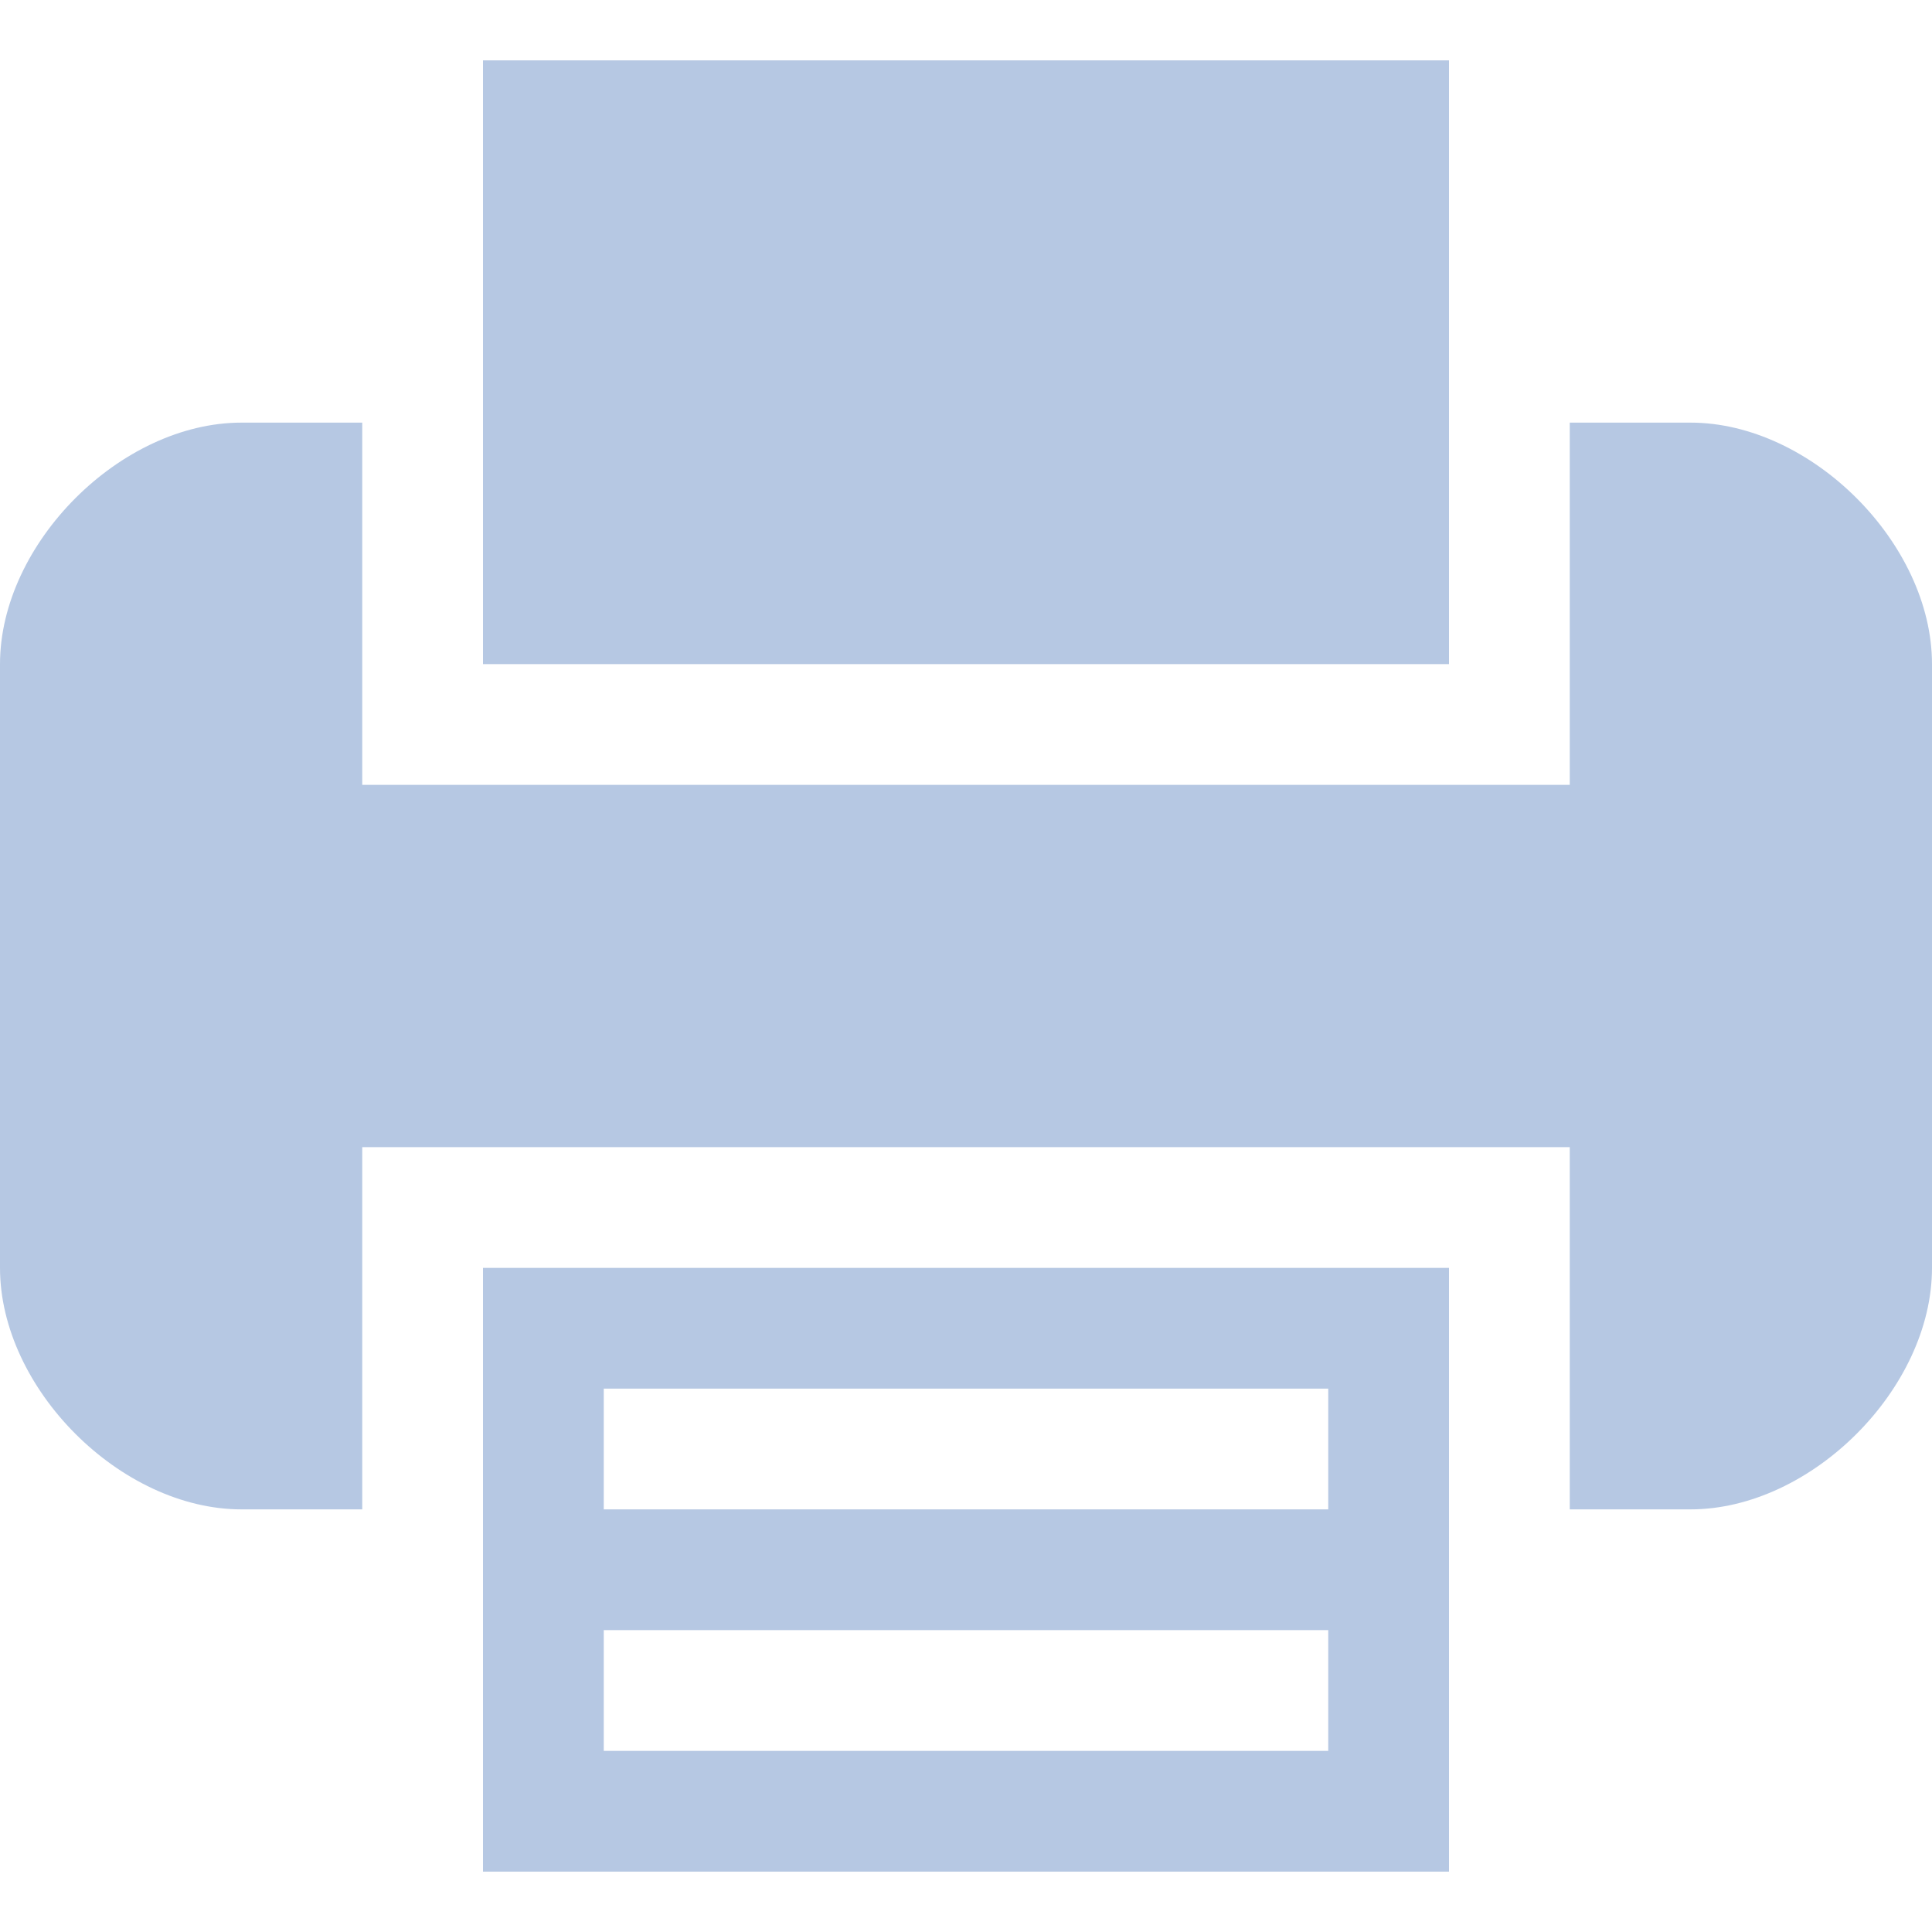 <?xml version="1.0" encoding="UTF-8"?>
<svg width="16px" height="16px" viewBox="0 0 16 16" version="1.1" xmlns="http://www.w3.org/2000/svg" xmlns:xlink="http://www.w3.org/1999/xlink">
    <!-- Generator: Sketch 51.1 (57501) - http://www.bohemiancoding.com/sketch -->
    <title>printer-</title>
    <desc>Created with Sketch.</desc>
    <defs></defs>
    <g id="Page-1" stroke="none" stroke-width="1" fill="none" fill-rule="evenodd">
        <g id="Uzstandart13" transform="translate(-880, -2283)" fill="#B6C8E3" fill-rule="nonzero">
            <g id="printer-" transform="translate(880, 2283)">
                <path d="M4,12.5 L4,15.5 L12,15.5 L12,12.5 L12,10.5 L4,10.5 L4,12.5 Z M5,11.5 L11,11.5 L11,12.5 L5,12.5 L5,11.5 Z M5,13.5 L11,13.5 L11,14.5 L5,14.5 L5,13.5 Z" id="Shape"></path>
                <polygon id="Shape" points="12 3.5 12 0.5 4 0.5 4 3.5 4 5.5 12 5.5"></polygon>
                <path d="M14,3.5 L13,3.5 L13,5.5 L13,6.5 L3,6.5 L3,5.5 L3,3.5 L2,3.5 C1,3.5 0,4.5 0,5.5 L0,10.5 C0,11.5 1,12.5 2,12.5 L3,12.5 L3,10.5 L3,9.5 L13,9.5 L13,10.5 L13,12.5 L14,12.5 C15,12.5 16,11.5 16,10.5 L16,5.5 C16,4.5 15,3.5 14,3.5 Z" id="Shape"></path>
            </g>
        </g>
    </g>
</svg>